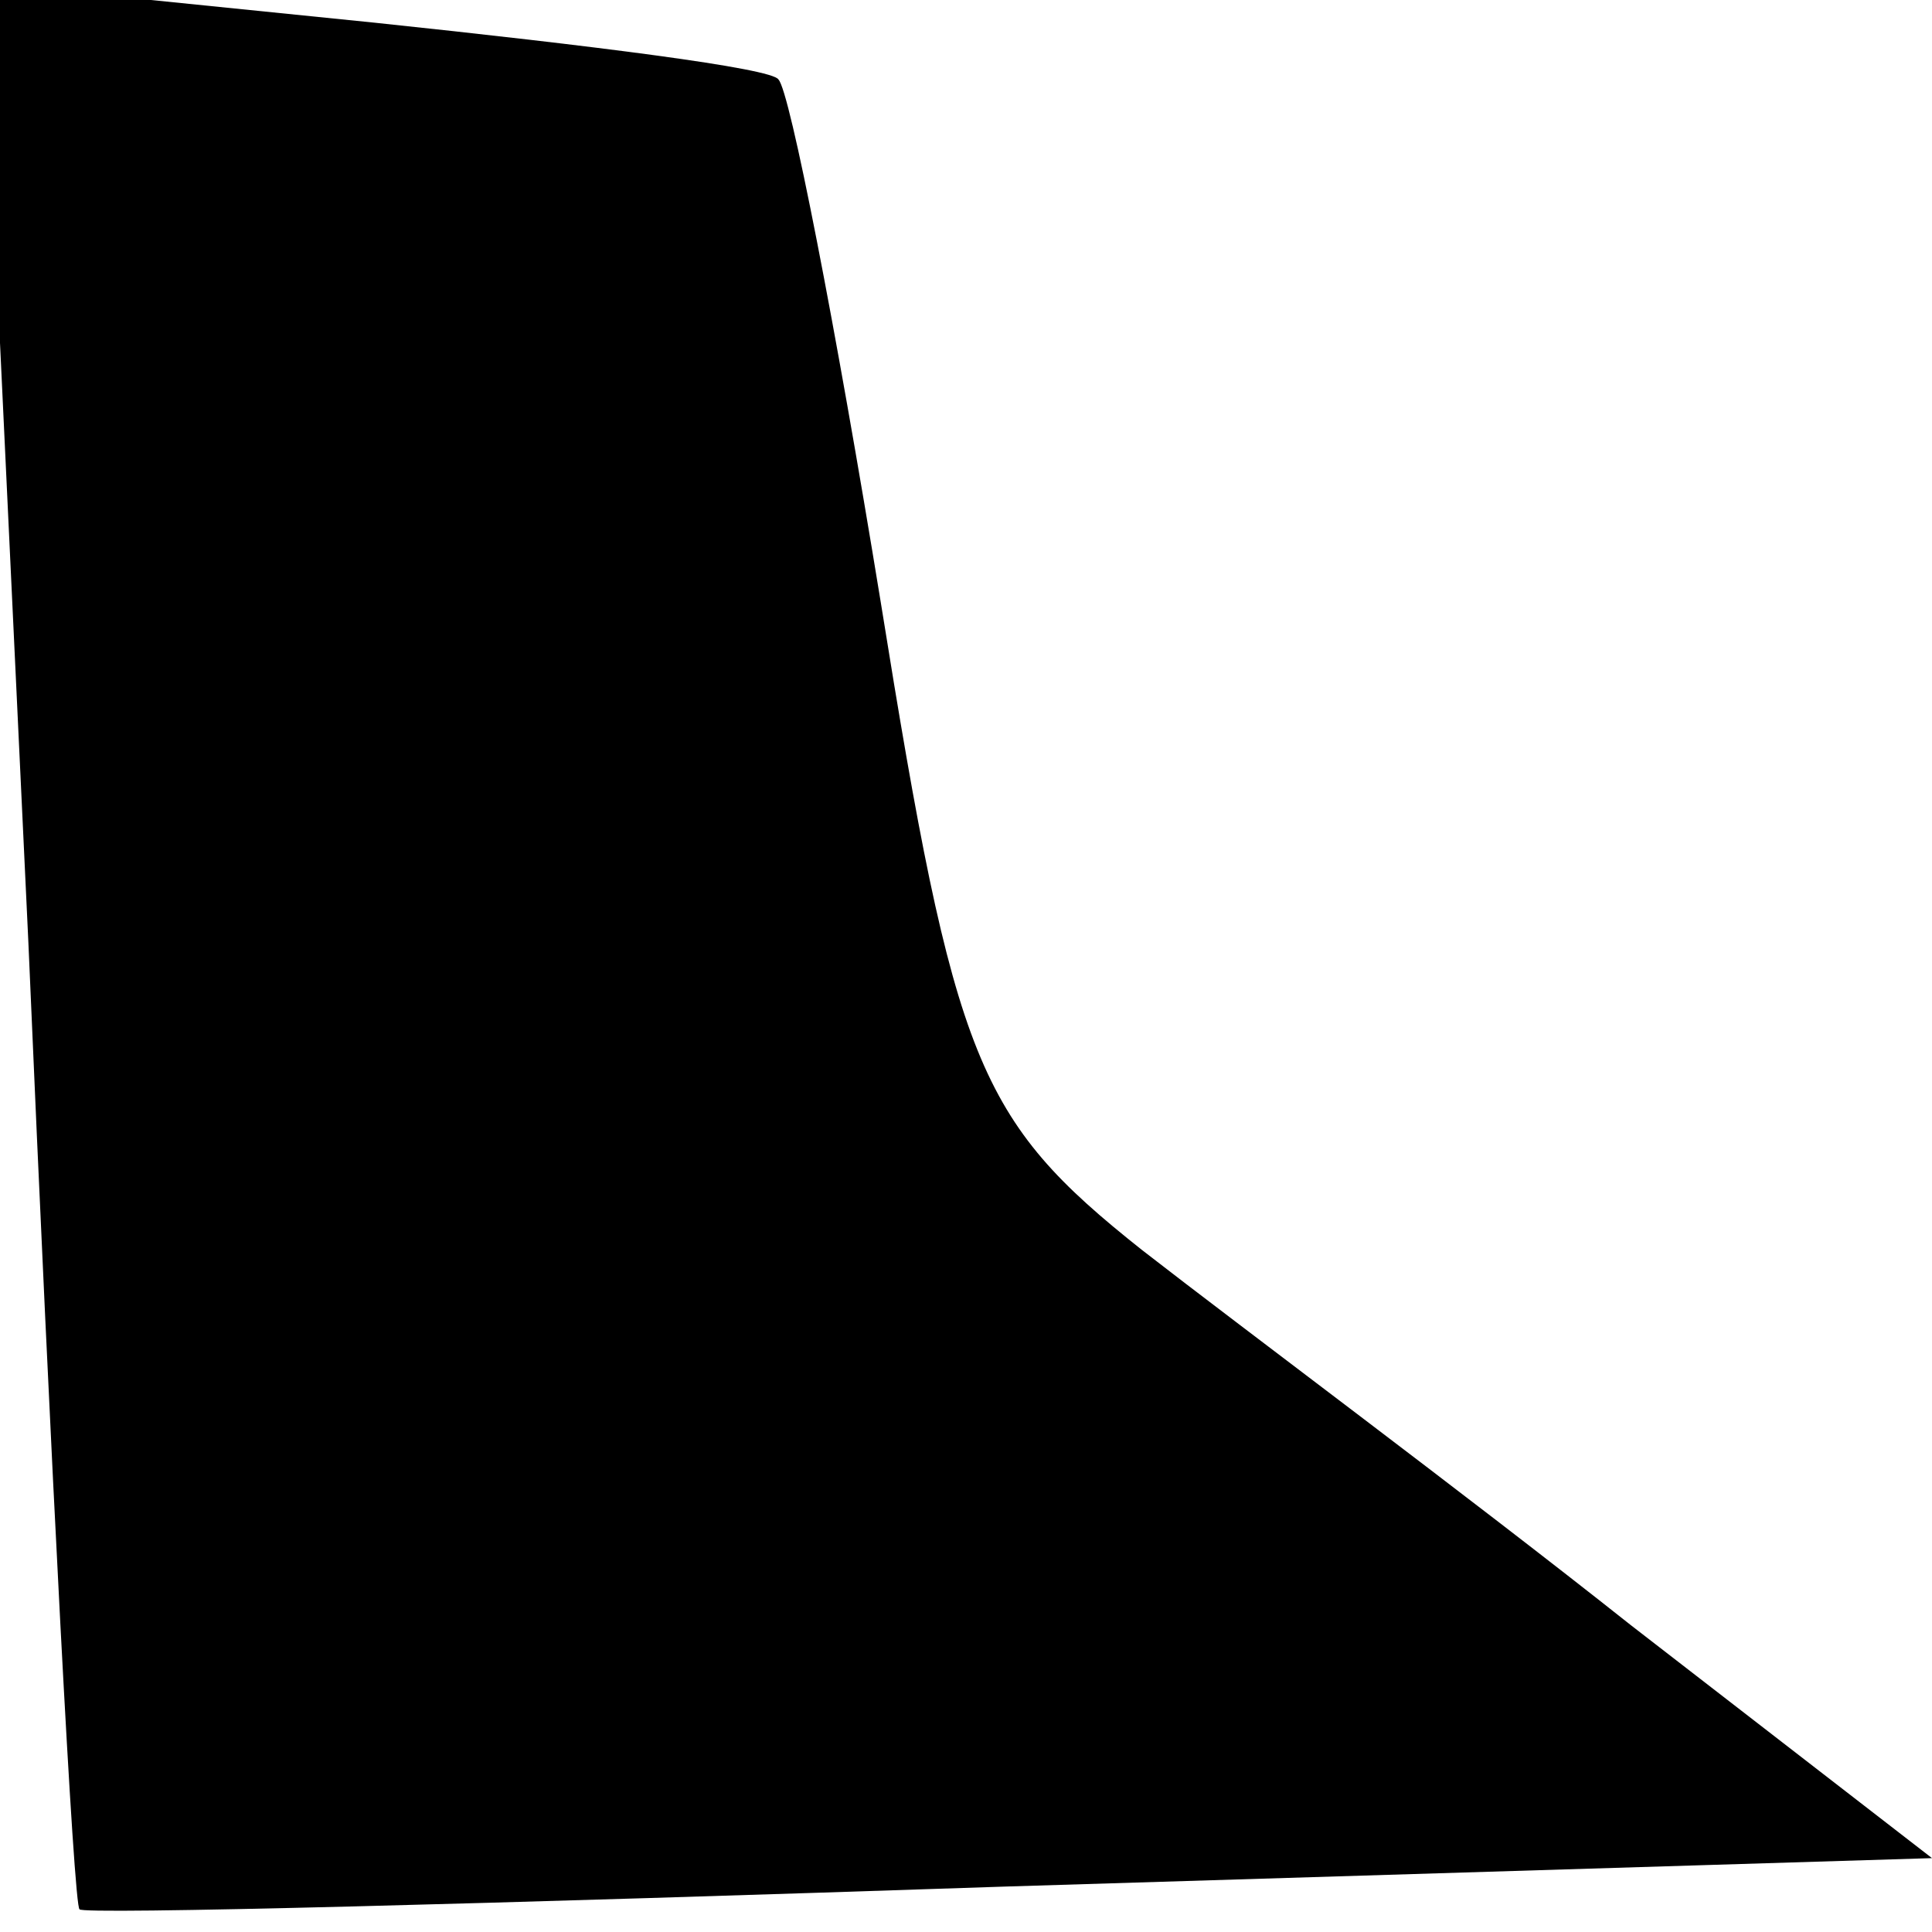 <?xml version="1.0" standalone="no"?>
<!DOCTYPE svg PUBLIC "-//W3C//DTD SVG 20010904//EN"
 "http://www.w3.org/TR/2001/REC-SVG-20010904/DTD/svg10.dtd">
<svg version="1.0" xmlns="http://www.w3.org/2000/svg"
 width="34pt" height="34pt" viewBox="0 0 34 34"
 preserveAspectRatio="xMidYMid meet">
<g transform="translate(0,34) scale(0.1,-0.1)"
fill="#000000" stroke="none">
<path fill="#000000" stroke="none" d="M5 174 c4 -93 8 -170 9 -170 0 -1 74 1
163 4 l163 5 -53 41 c-29 23 -68 52 -86 66 -29 23 -33 33 -46 114 -8 49 -16
90 -18 92 -1 2 -33 6 -71 10 l-69 7 8 -169z"/>
</g>
</svg>
